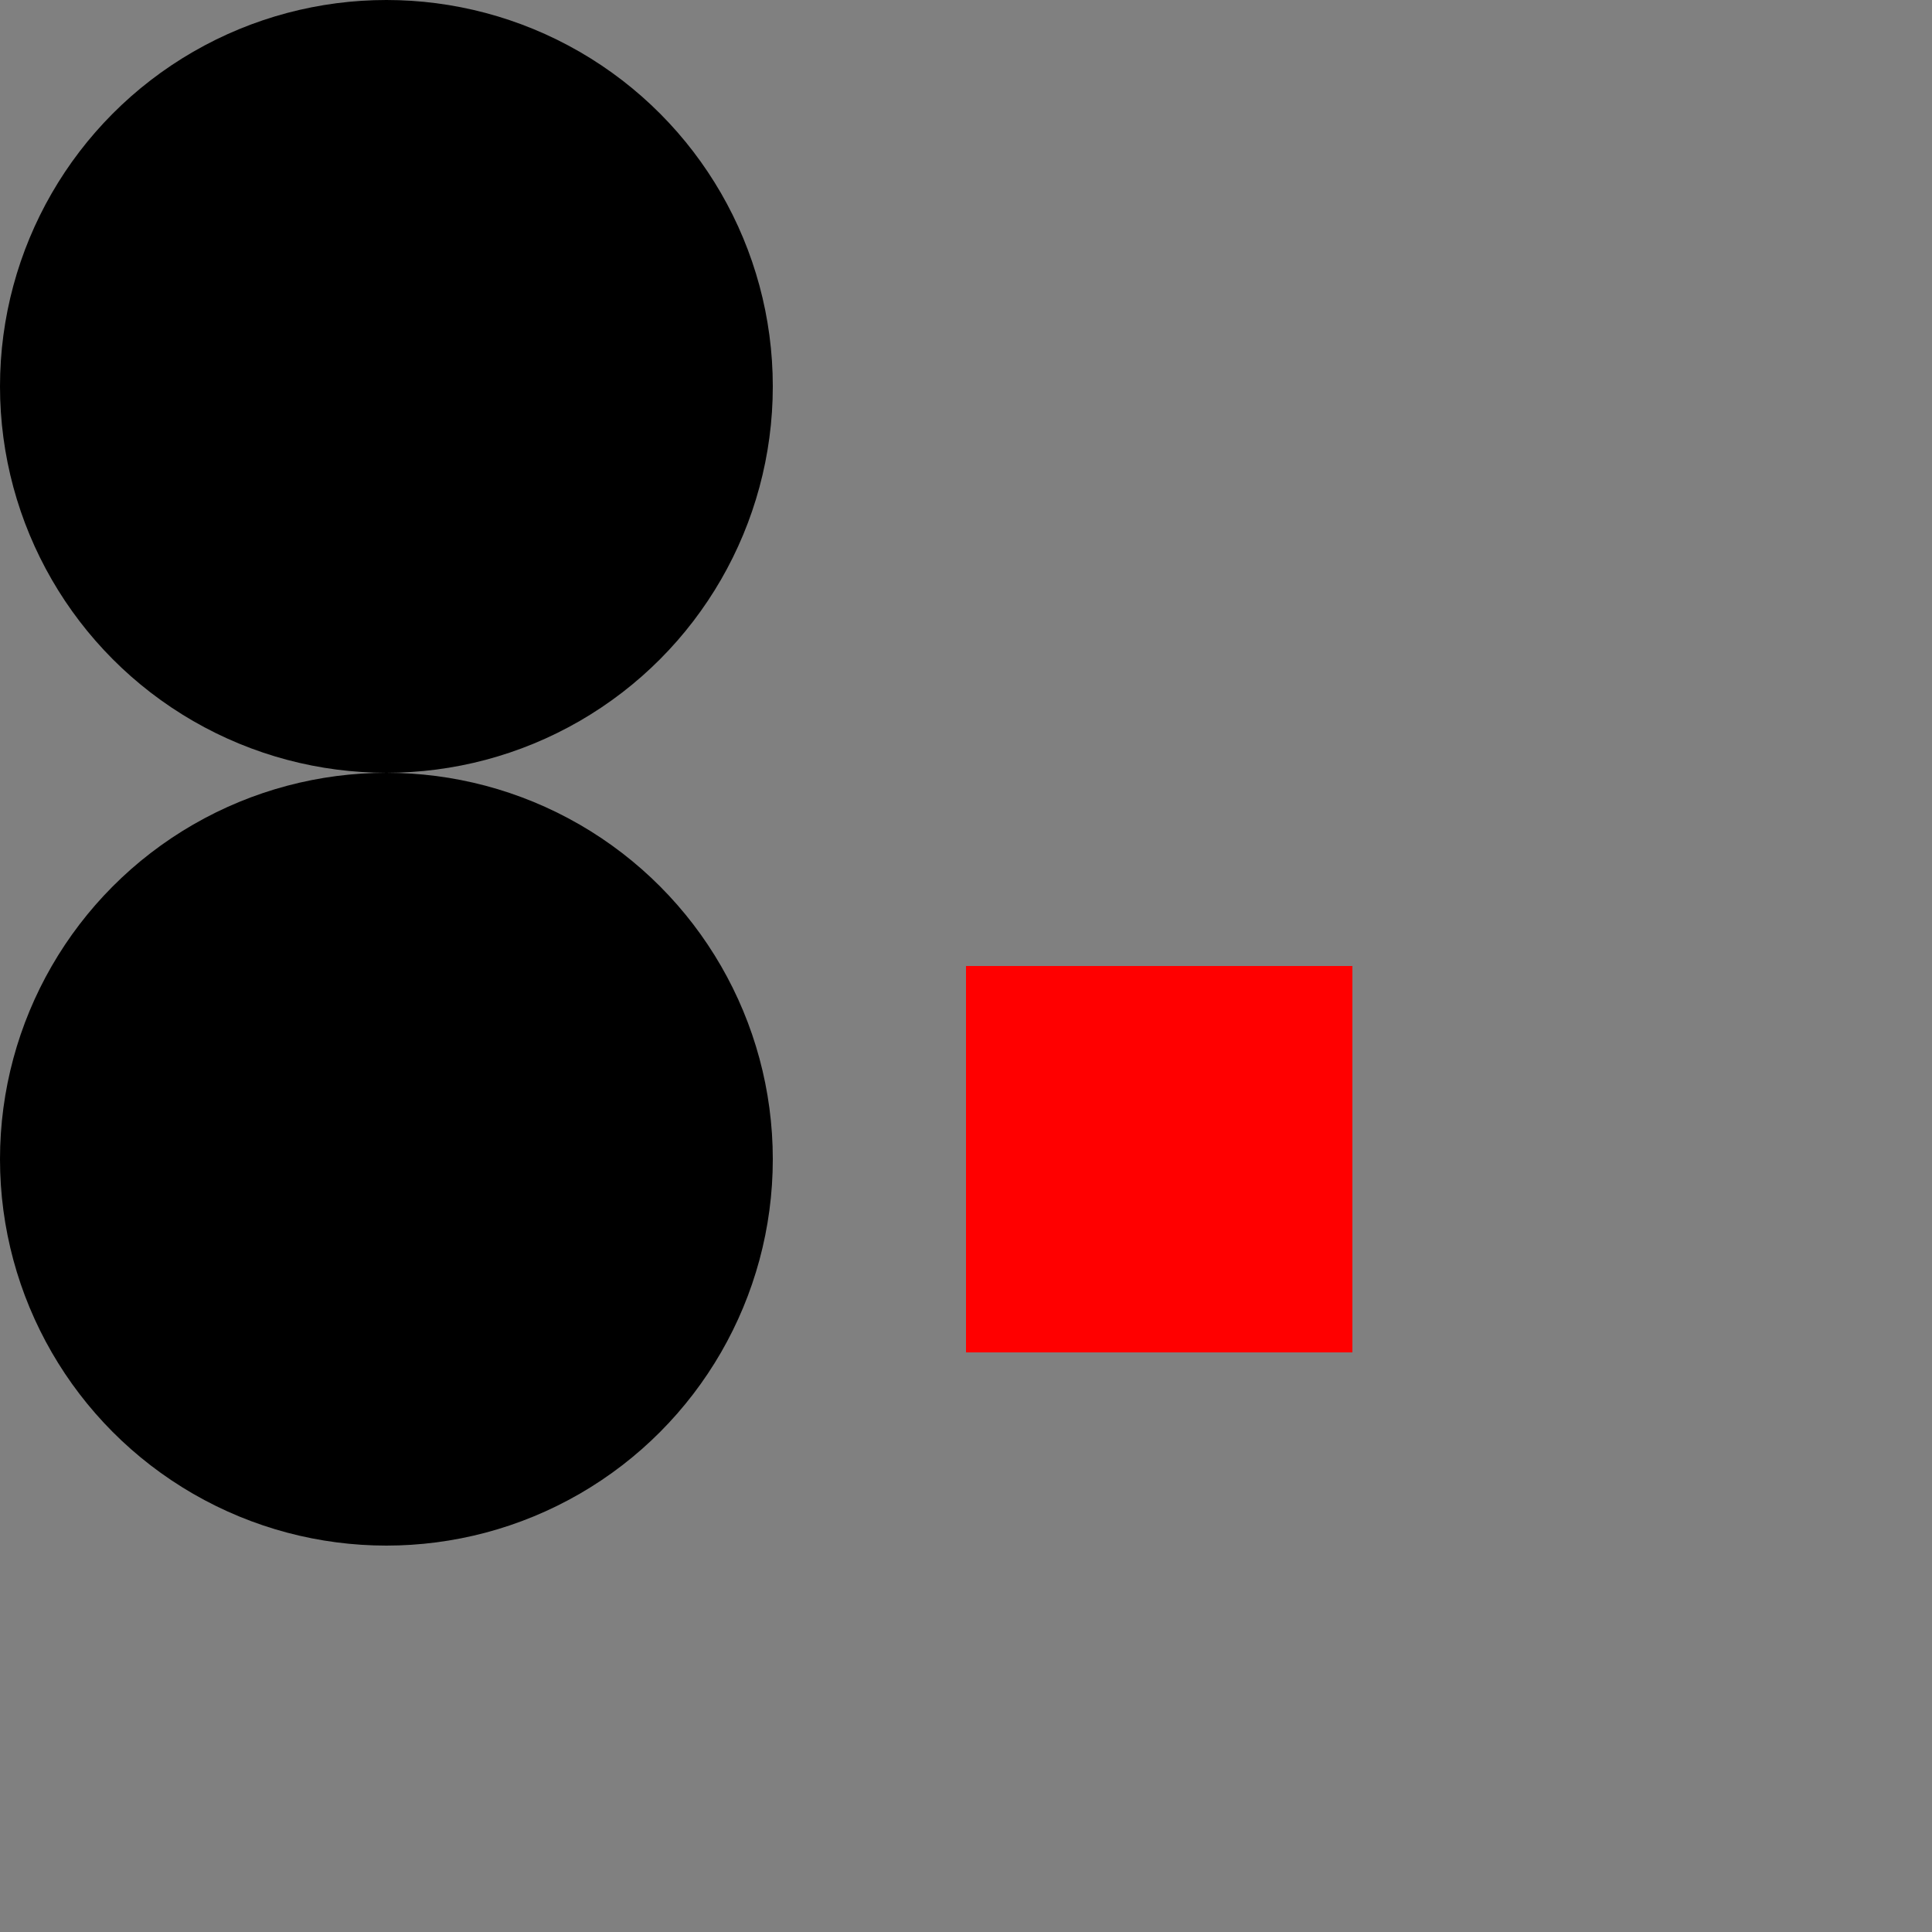 <?xml version="1.0" standalone="no"?>
<!DOCTYPE svg PUBLIC "-//W3C//DTD SVG 1.1//EN" 
  "http://www.w3.org/Graphics/SVG/1.1/DTD/svg11.dtd">
<svg width="500" height="500"
     xmlns="http://www.w3.org/2000/svg" version="1.1">
  <rect x="0" y="0" width="500" height="500" fill="gray" />

  <use href="#g1" transform="translate(0,200)" />
  <g id="g1">
    <circle id="circle1" cx="100" cy="100" r="100"/>
  </g>
  <rect x="250" y="250" width="100" height="100" fill="red" />
</svg>